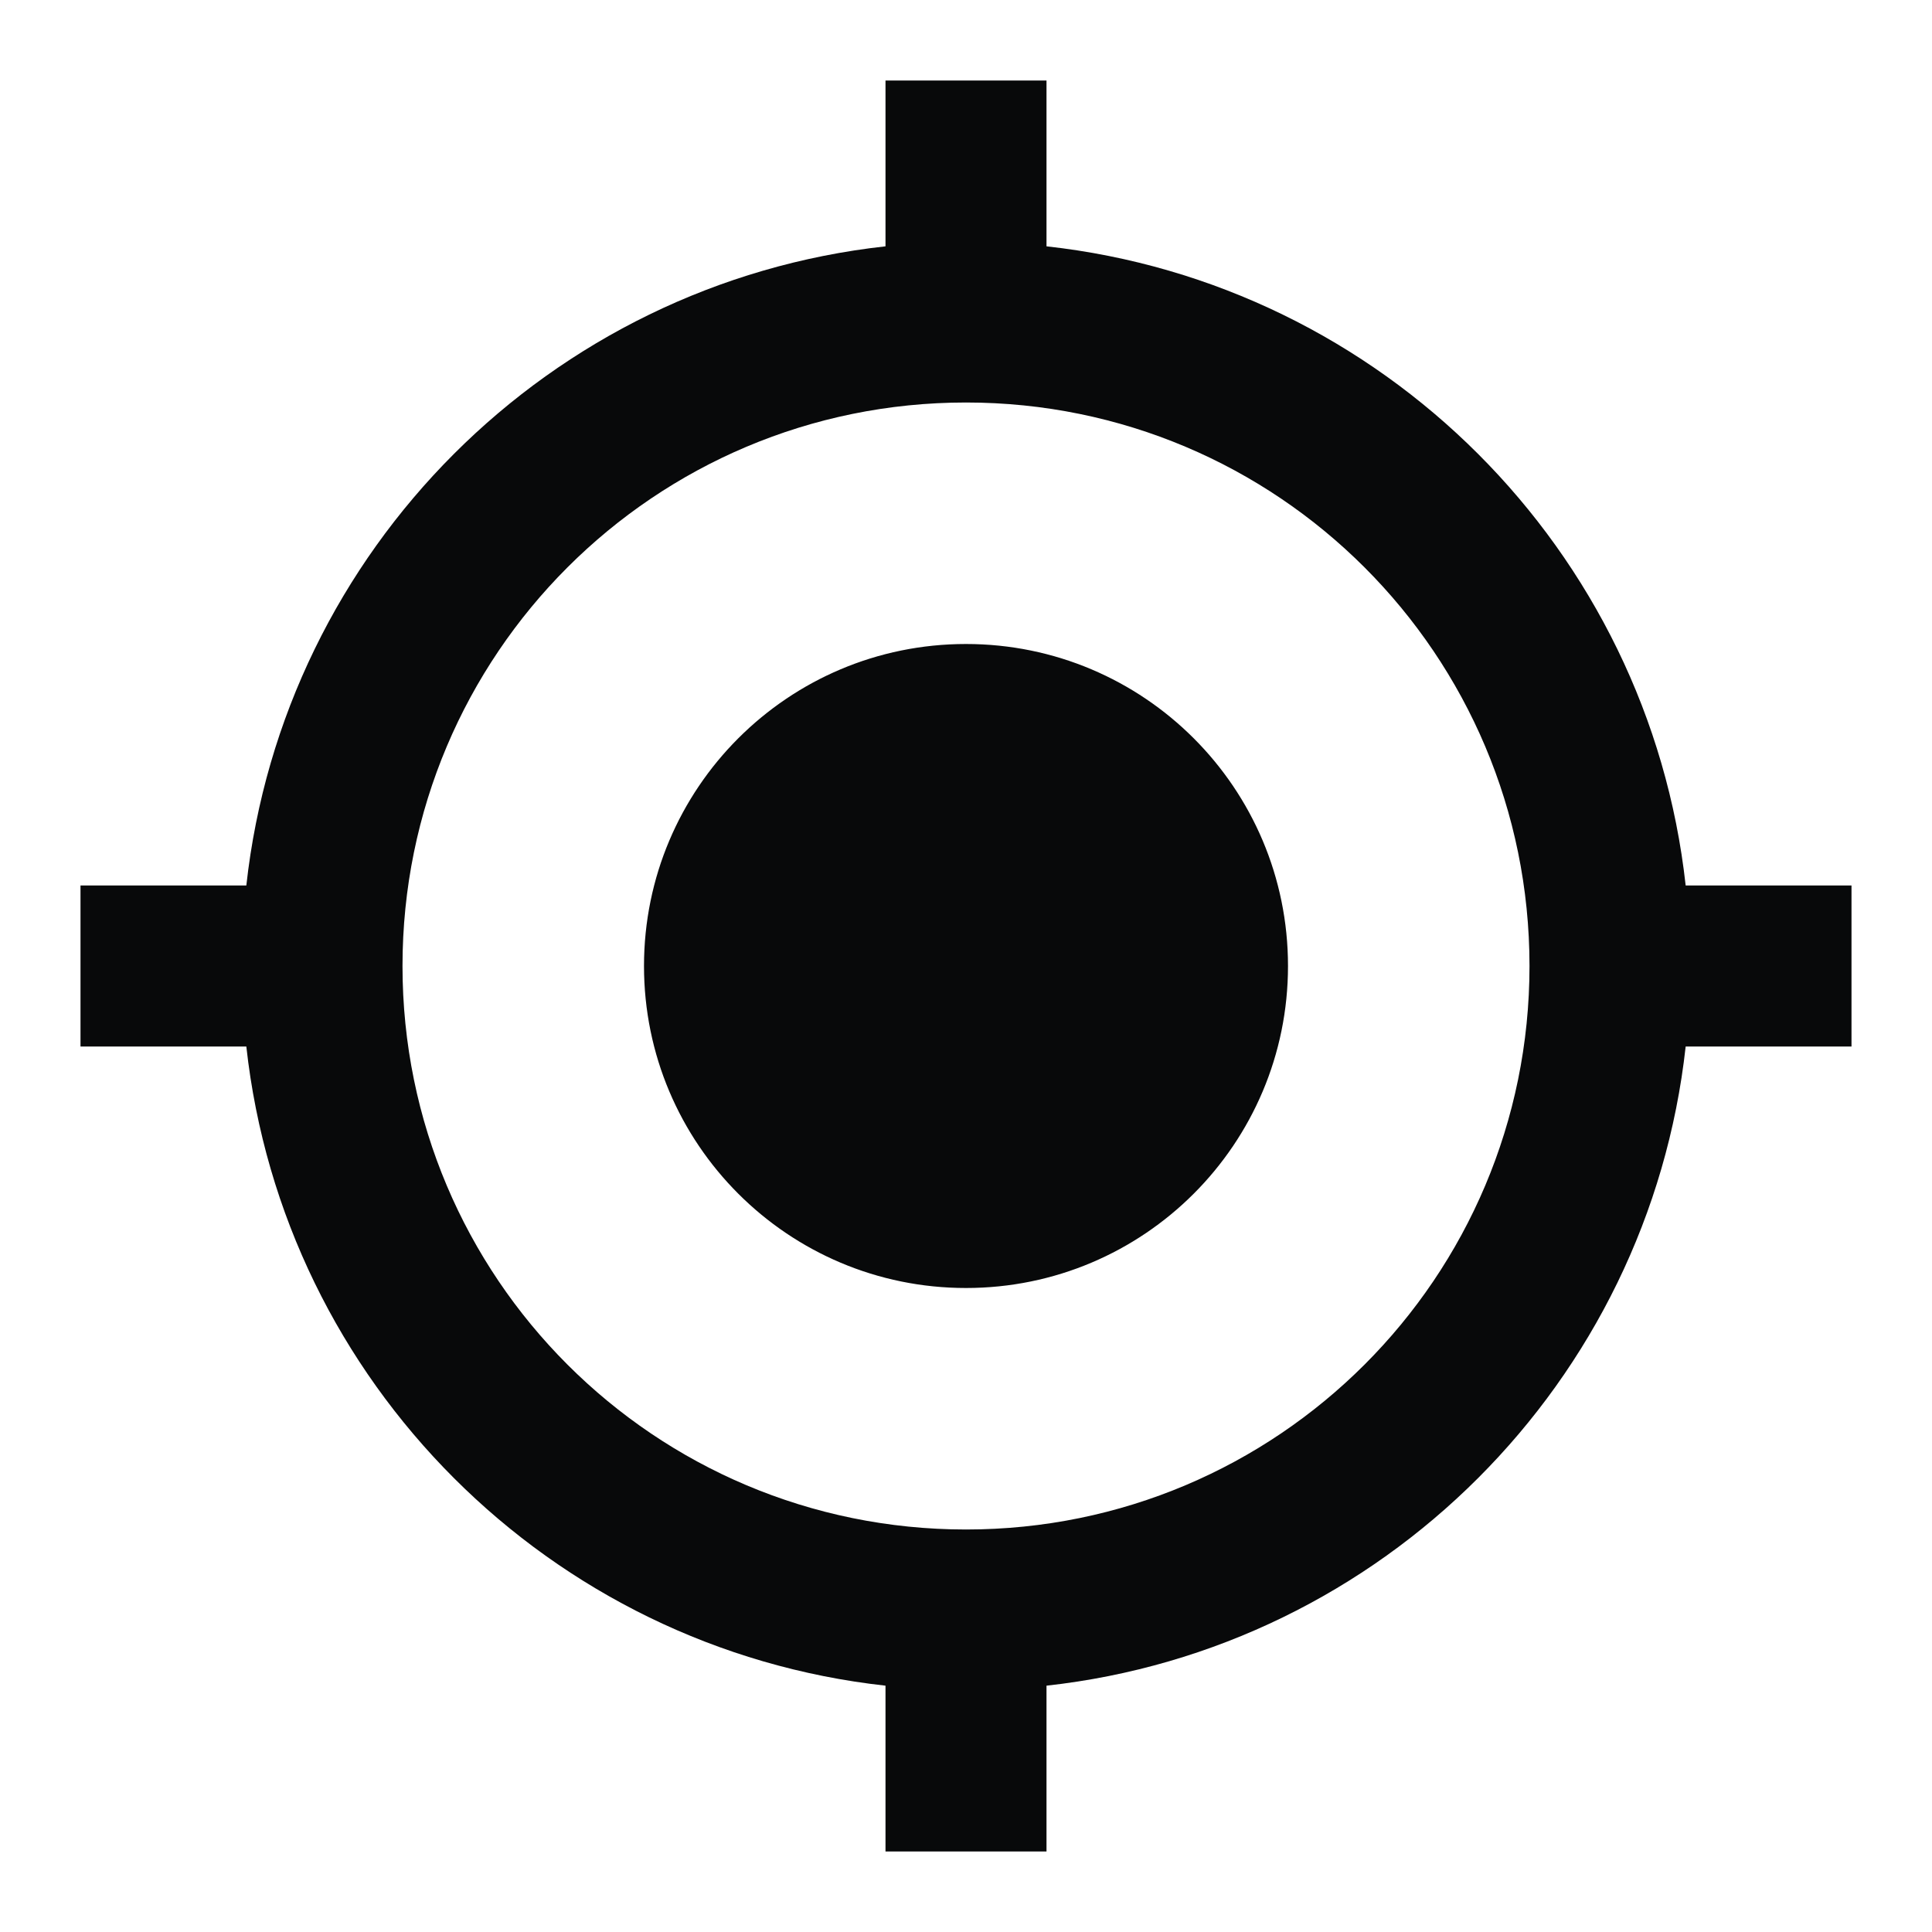 <svg width="24" height="24" viewBox="0 0 24 24" fill="none" xmlns="http://www.w3.org/2000/svg">
<g id="GPS" clip-path="url(#clip0_1303_68833)">
<path id="Vector" d="M12 8C9.79 8 8 9.79 8 12C8 14.21 9.79 16 12 16C14.21 16 16 14.21 16 12C16 9.79 14.21 8 12 8ZM20.94 11C20.48 6.83 17.17 3.52 13 3.06V1H11V3.06C6.83 3.52 3.52 6.83 3.06 11H1V13H3.06C3.52 17.17 6.83 20.48 11 20.94V23H13V20.94C17.17 20.48 20.48 17.17 20.94 13H23V11H20.94ZM12 19C8.13 19 5 15.87 5 12C5 8.13 8.13 5 12 5C15.87 5 19 8.13 19 12C19 15.87 15.87 19 12 19Z" fill="#08090A"/>
</g>
<defs>
<clipPath id="clip0_1303_68833">
<rect width="24" height="24" fill="white"/>
</clipPath>
</defs>
</svg>
